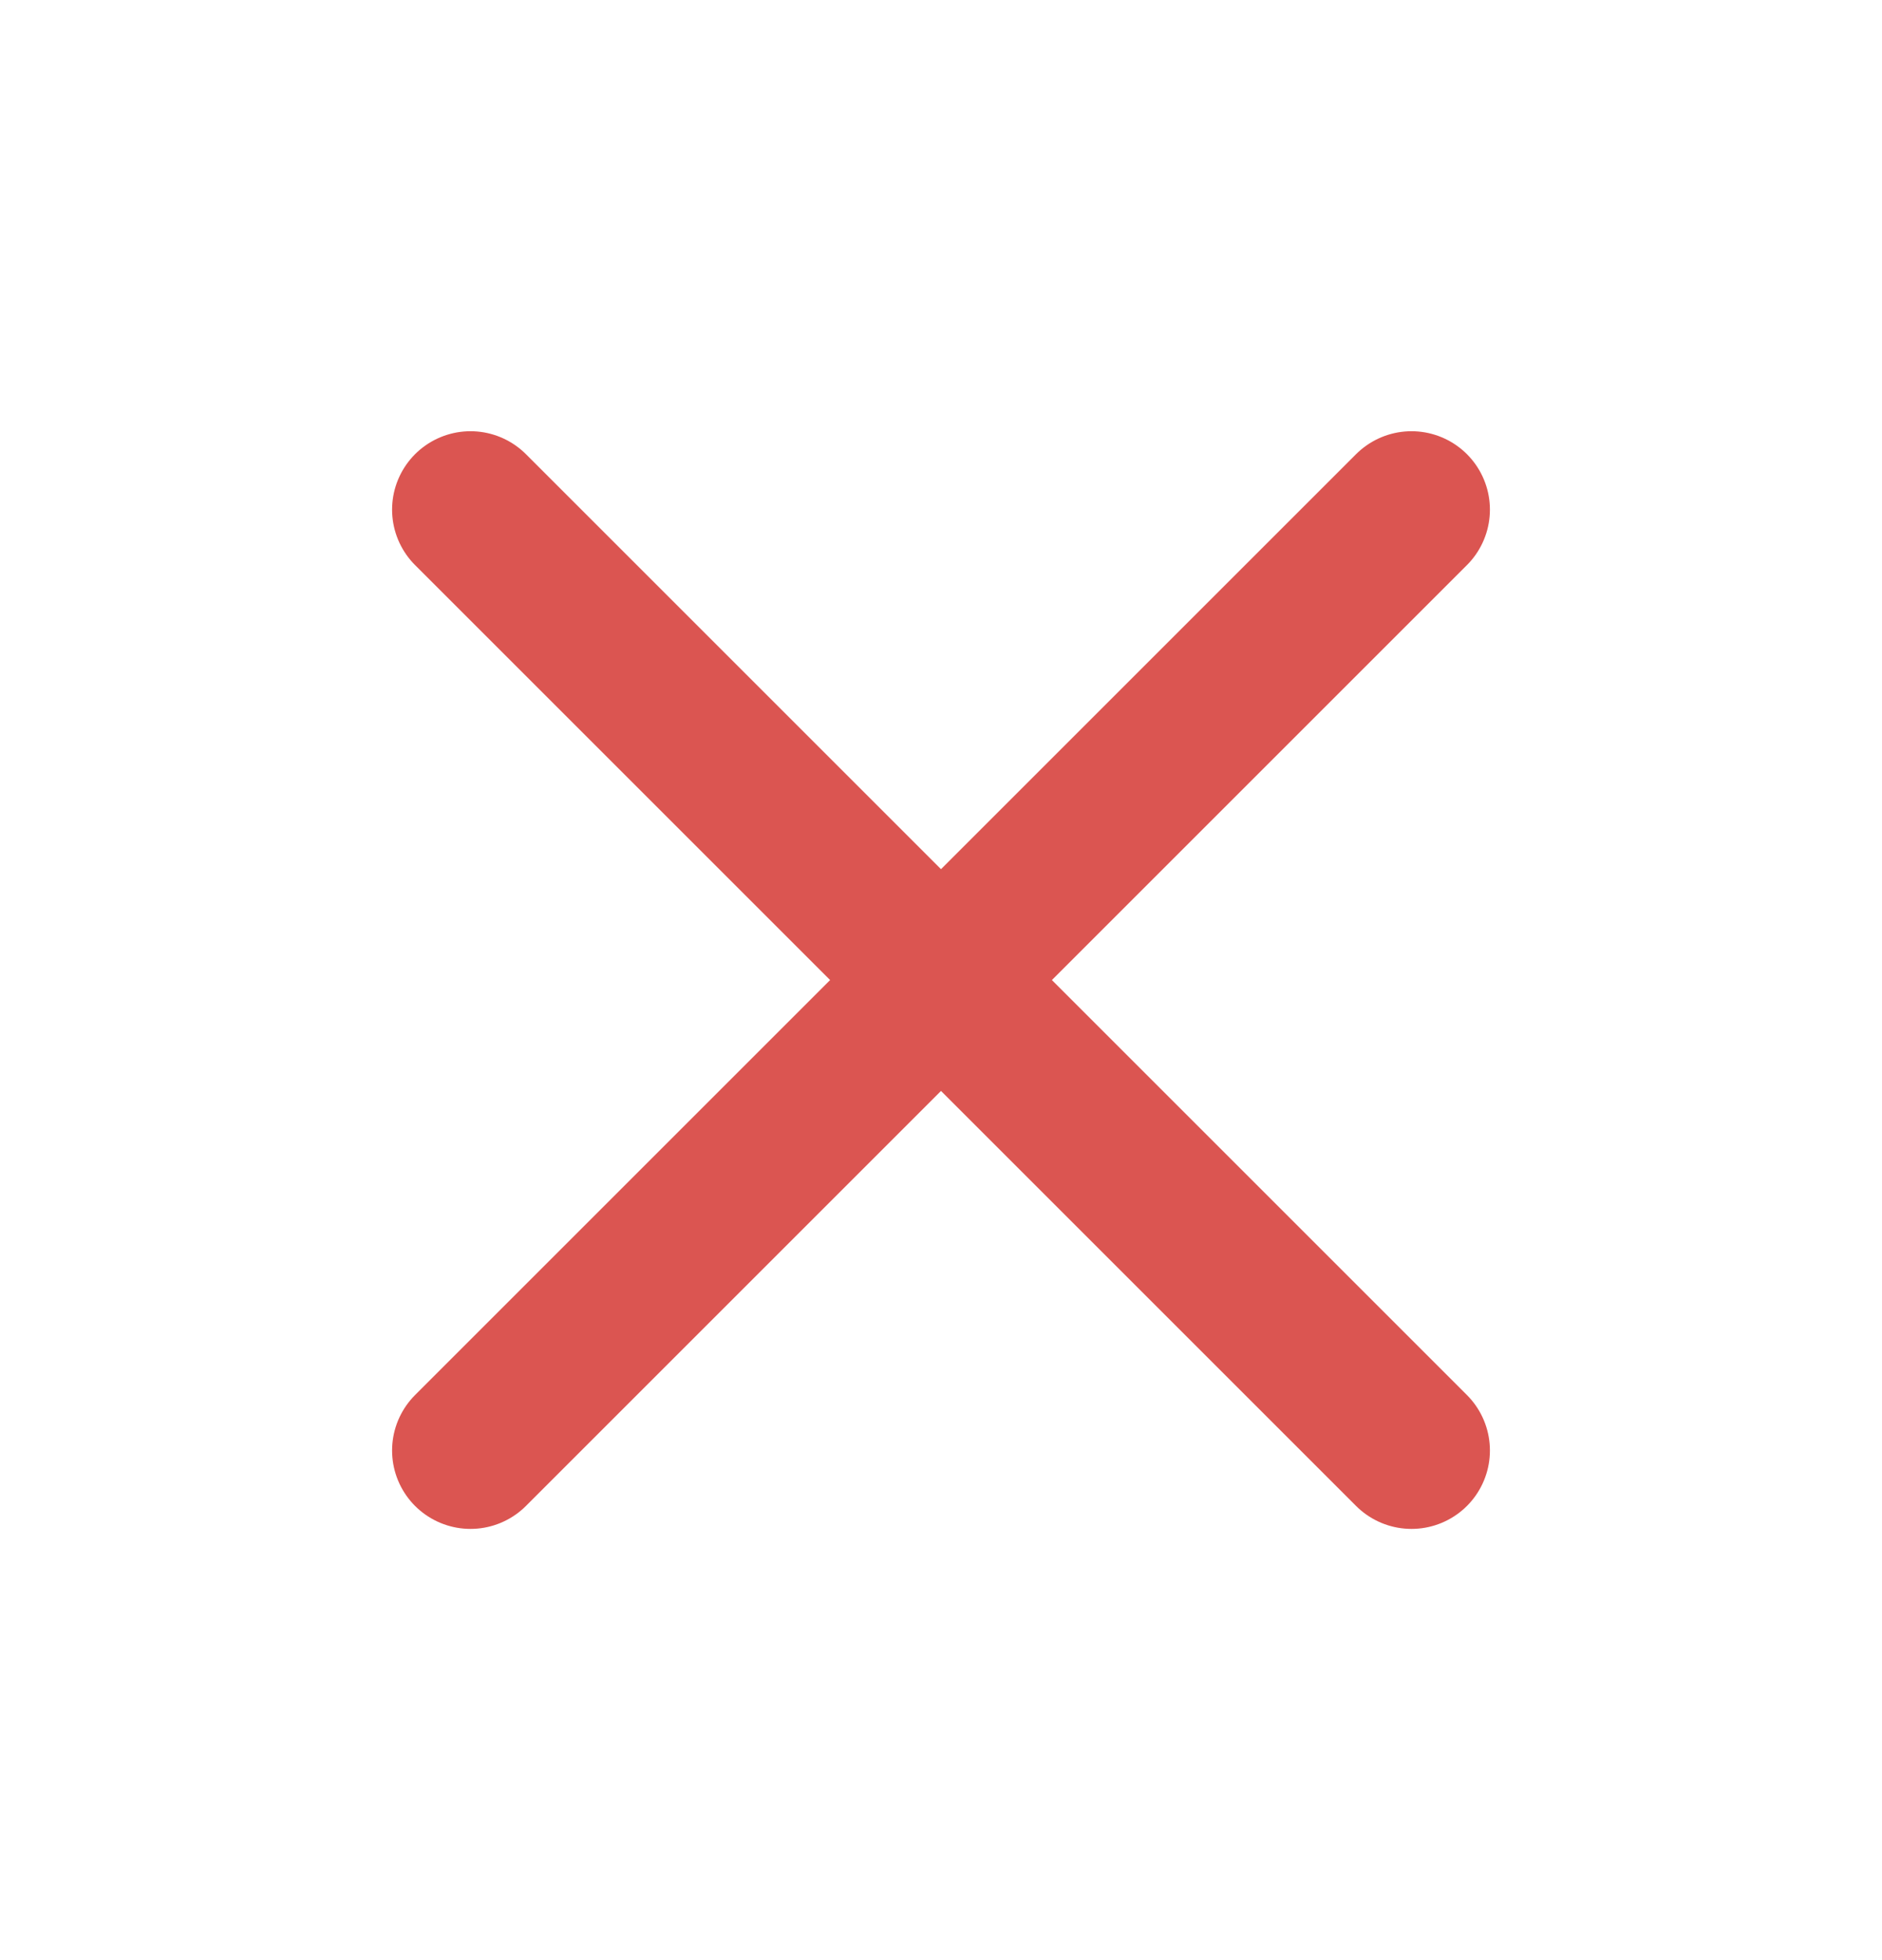 <svg width="24" height="25" viewBox="0 0 24 25" fill="none" xmlns="http://www.w3.org/2000/svg">
    <path d="M18 6.5L6 18.5" stroke="#DB5551" stroke-width="2" stroke-linecap="round" stroke-linejoin="round"/>
    <path d="M6 6.5L18 18.5" stroke="#DB5551" stroke-width="2" stroke-linecap="round" stroke-linejoin="round"/>
</svg>
